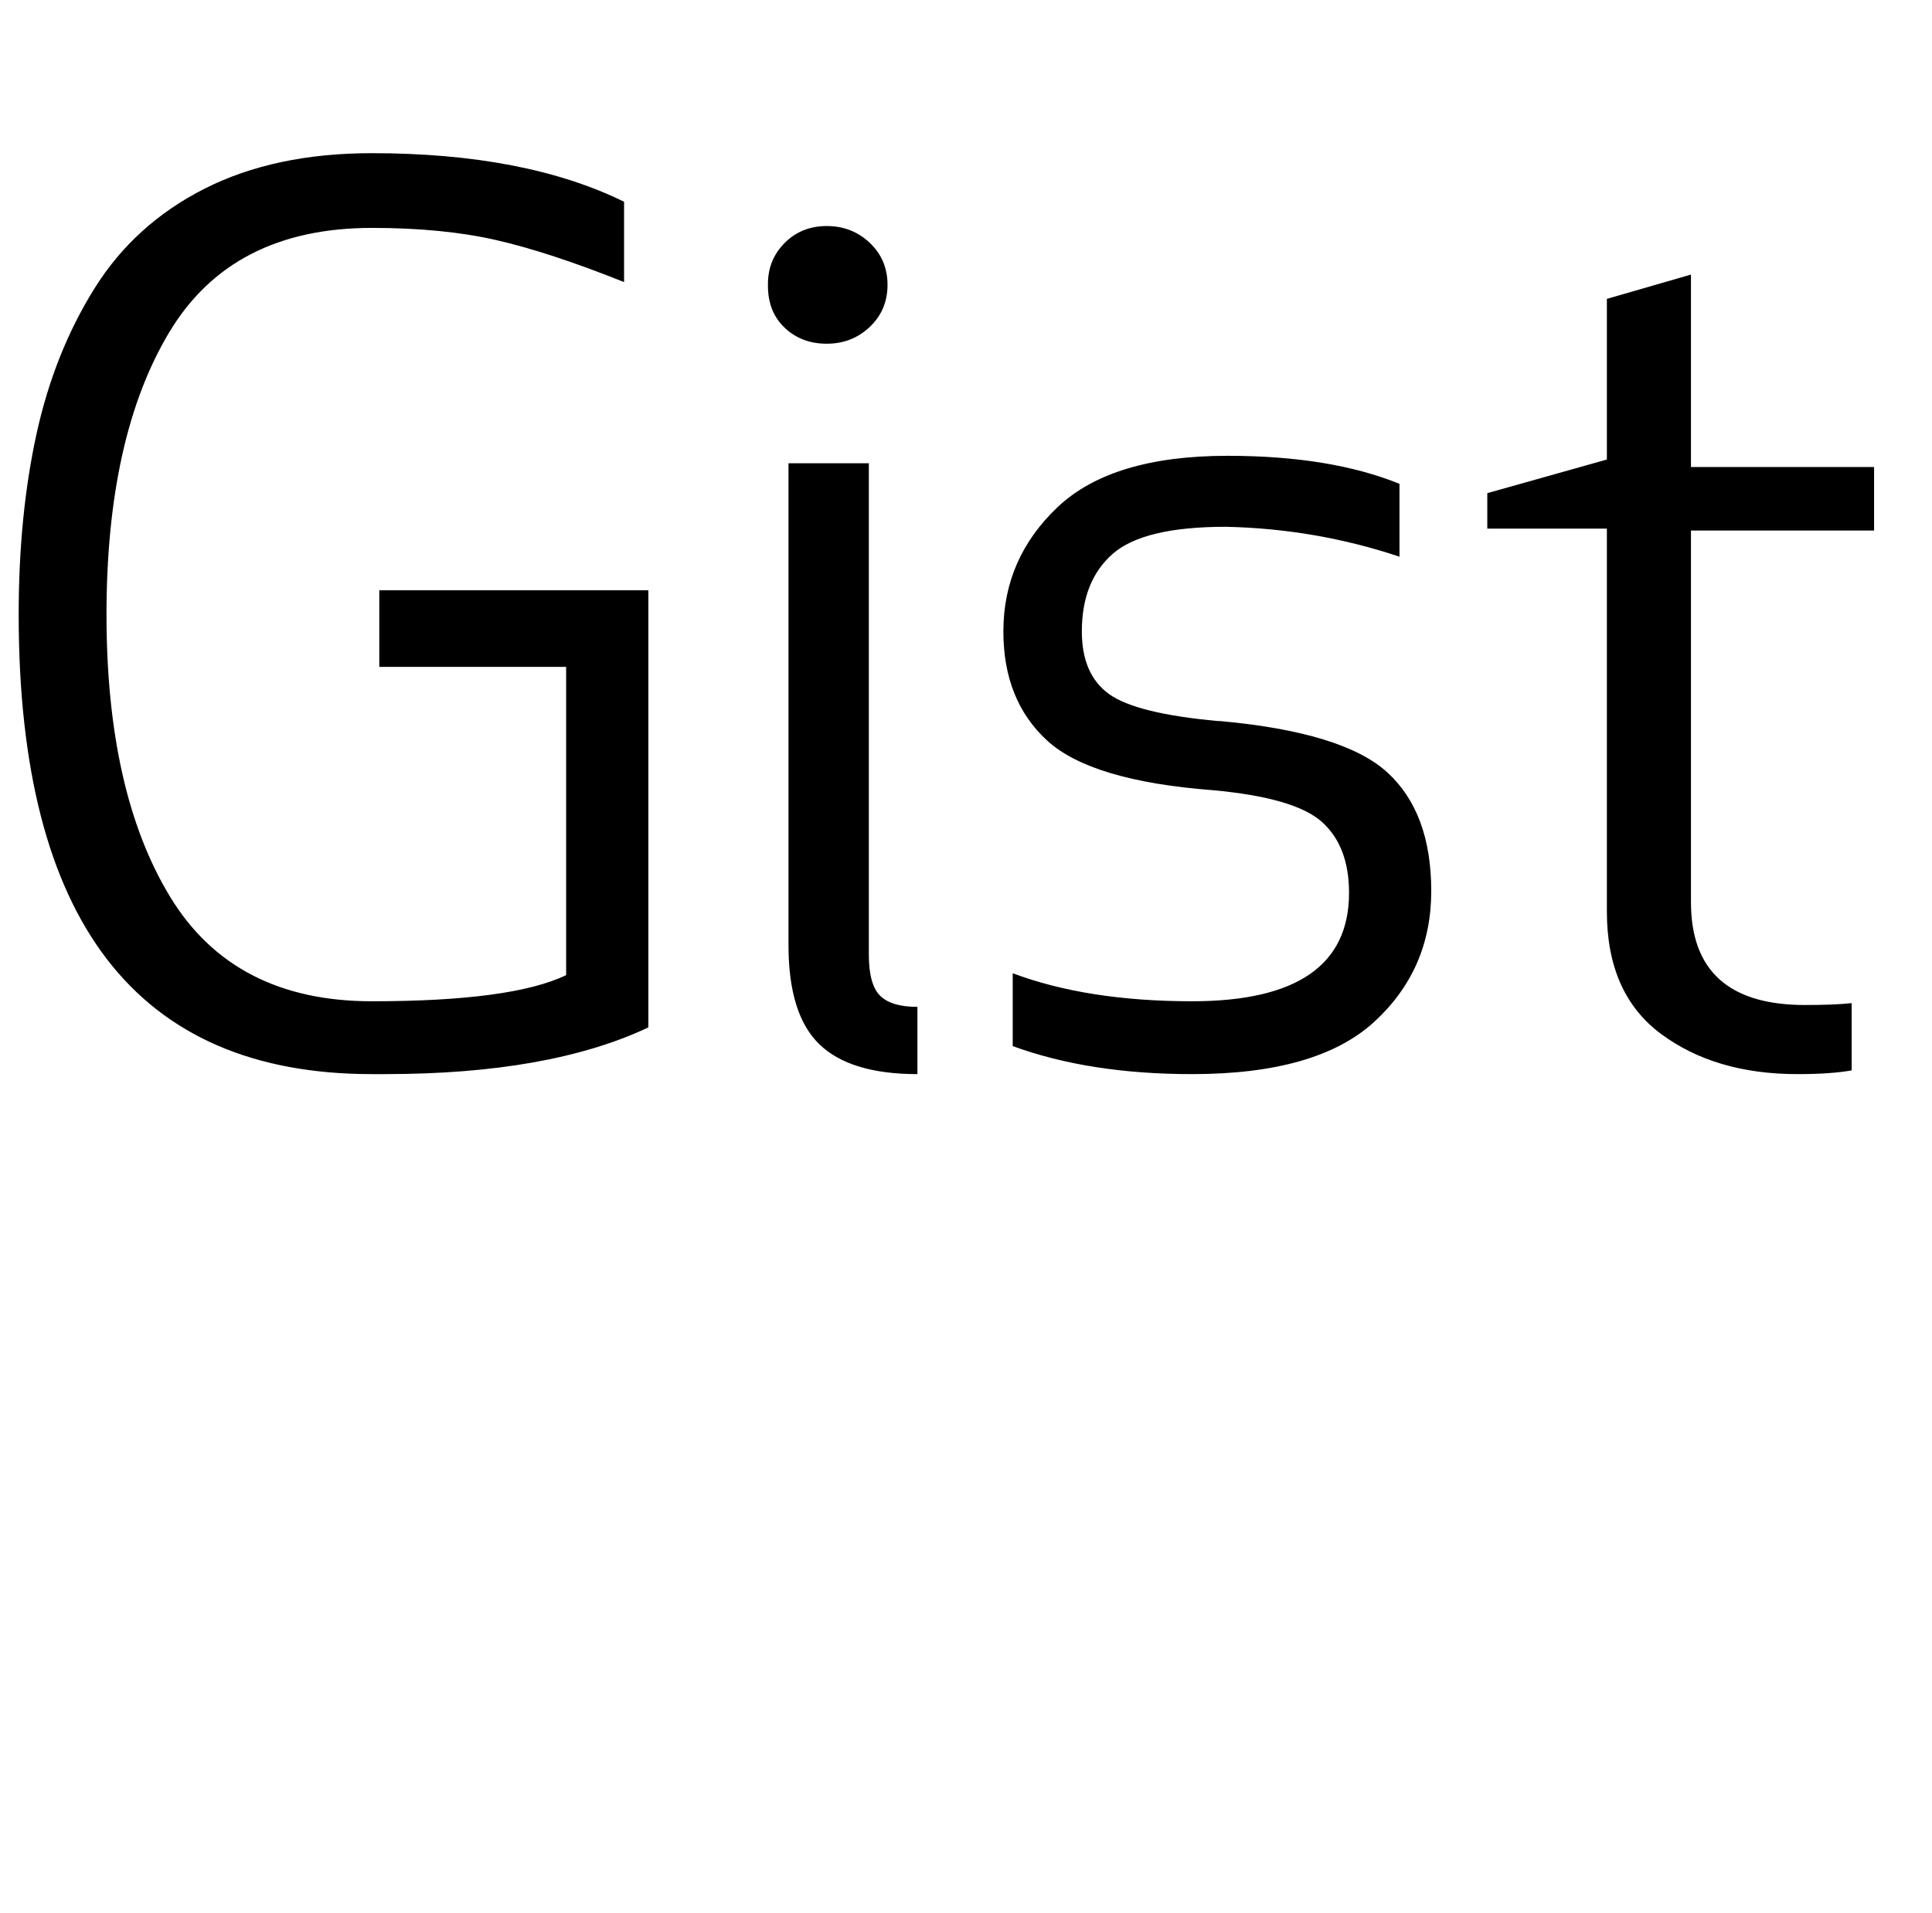 <?xml version="1.0" standalone="no"?>
<!DOCTYPE svg PUBLIC "-//W3C//DTD SVG 1.1//EN" "http://www.w3.org/Graphics/SVG/1.1/DTD/svg11.dtd" >
<svg xmlns="http://www.w3.org/2000/svg" xmlns:xlink="http://www.w3.org/1999/xlink" version="1.1" viewBox="-10 0 1034 1024">
   <path fill="currentColor"
d="M193 357v-41h144v234q-53 25 -141 25h-7q-189 0 -189 -246q0 -53 9.5 -96.5t31 -78t59 -53.5t89.5 -19q82 0 135 26v43q-40 -16 -68.5 -22.5t-66.5 -6.5q-75 0 -108.5 56t-33.5 151t34 151t108 56q75 0 104 -14v-165h-100zM642 386h1q66 6 89.5 27.5t23.5 63.5t-30.5 70
t-97.5 28q-55 0 -96 -15v-39q40 15 96 15q84 0 84 -58q0 -25 -14.5 -38t-58.5 -17q-65 -5 -88.5 -26.5t-23.5 -58.5q0 -39 29 -66.5t91 -27.5q55 0 92 15v39q-45 -15 -93 -16q-44 0 -60.5 14.5t-16.5 41.5q0 23 14.5 33.5t58.5 14.5zM993 250v34h-98v199q0 55 61 55
q16 0 25 -1v36q-11 2 -29 2q-44 0 -73 -21.5t-29 -65.5v-205h-64v-19l64 -18v-86l45 -13v103h98zM455 248v263q0 16 6 22t20 6v36q-36 0 -52.5 -16t-16.5 -53v-258h43zM465 152.5q0 13.5 -9.5 22.5t-23 9t-22.5 -8.5t-9 -22.5v-1q0 -13 9 -22t22.5 -9t23 9t9.5 22.5z" />
</svg>
